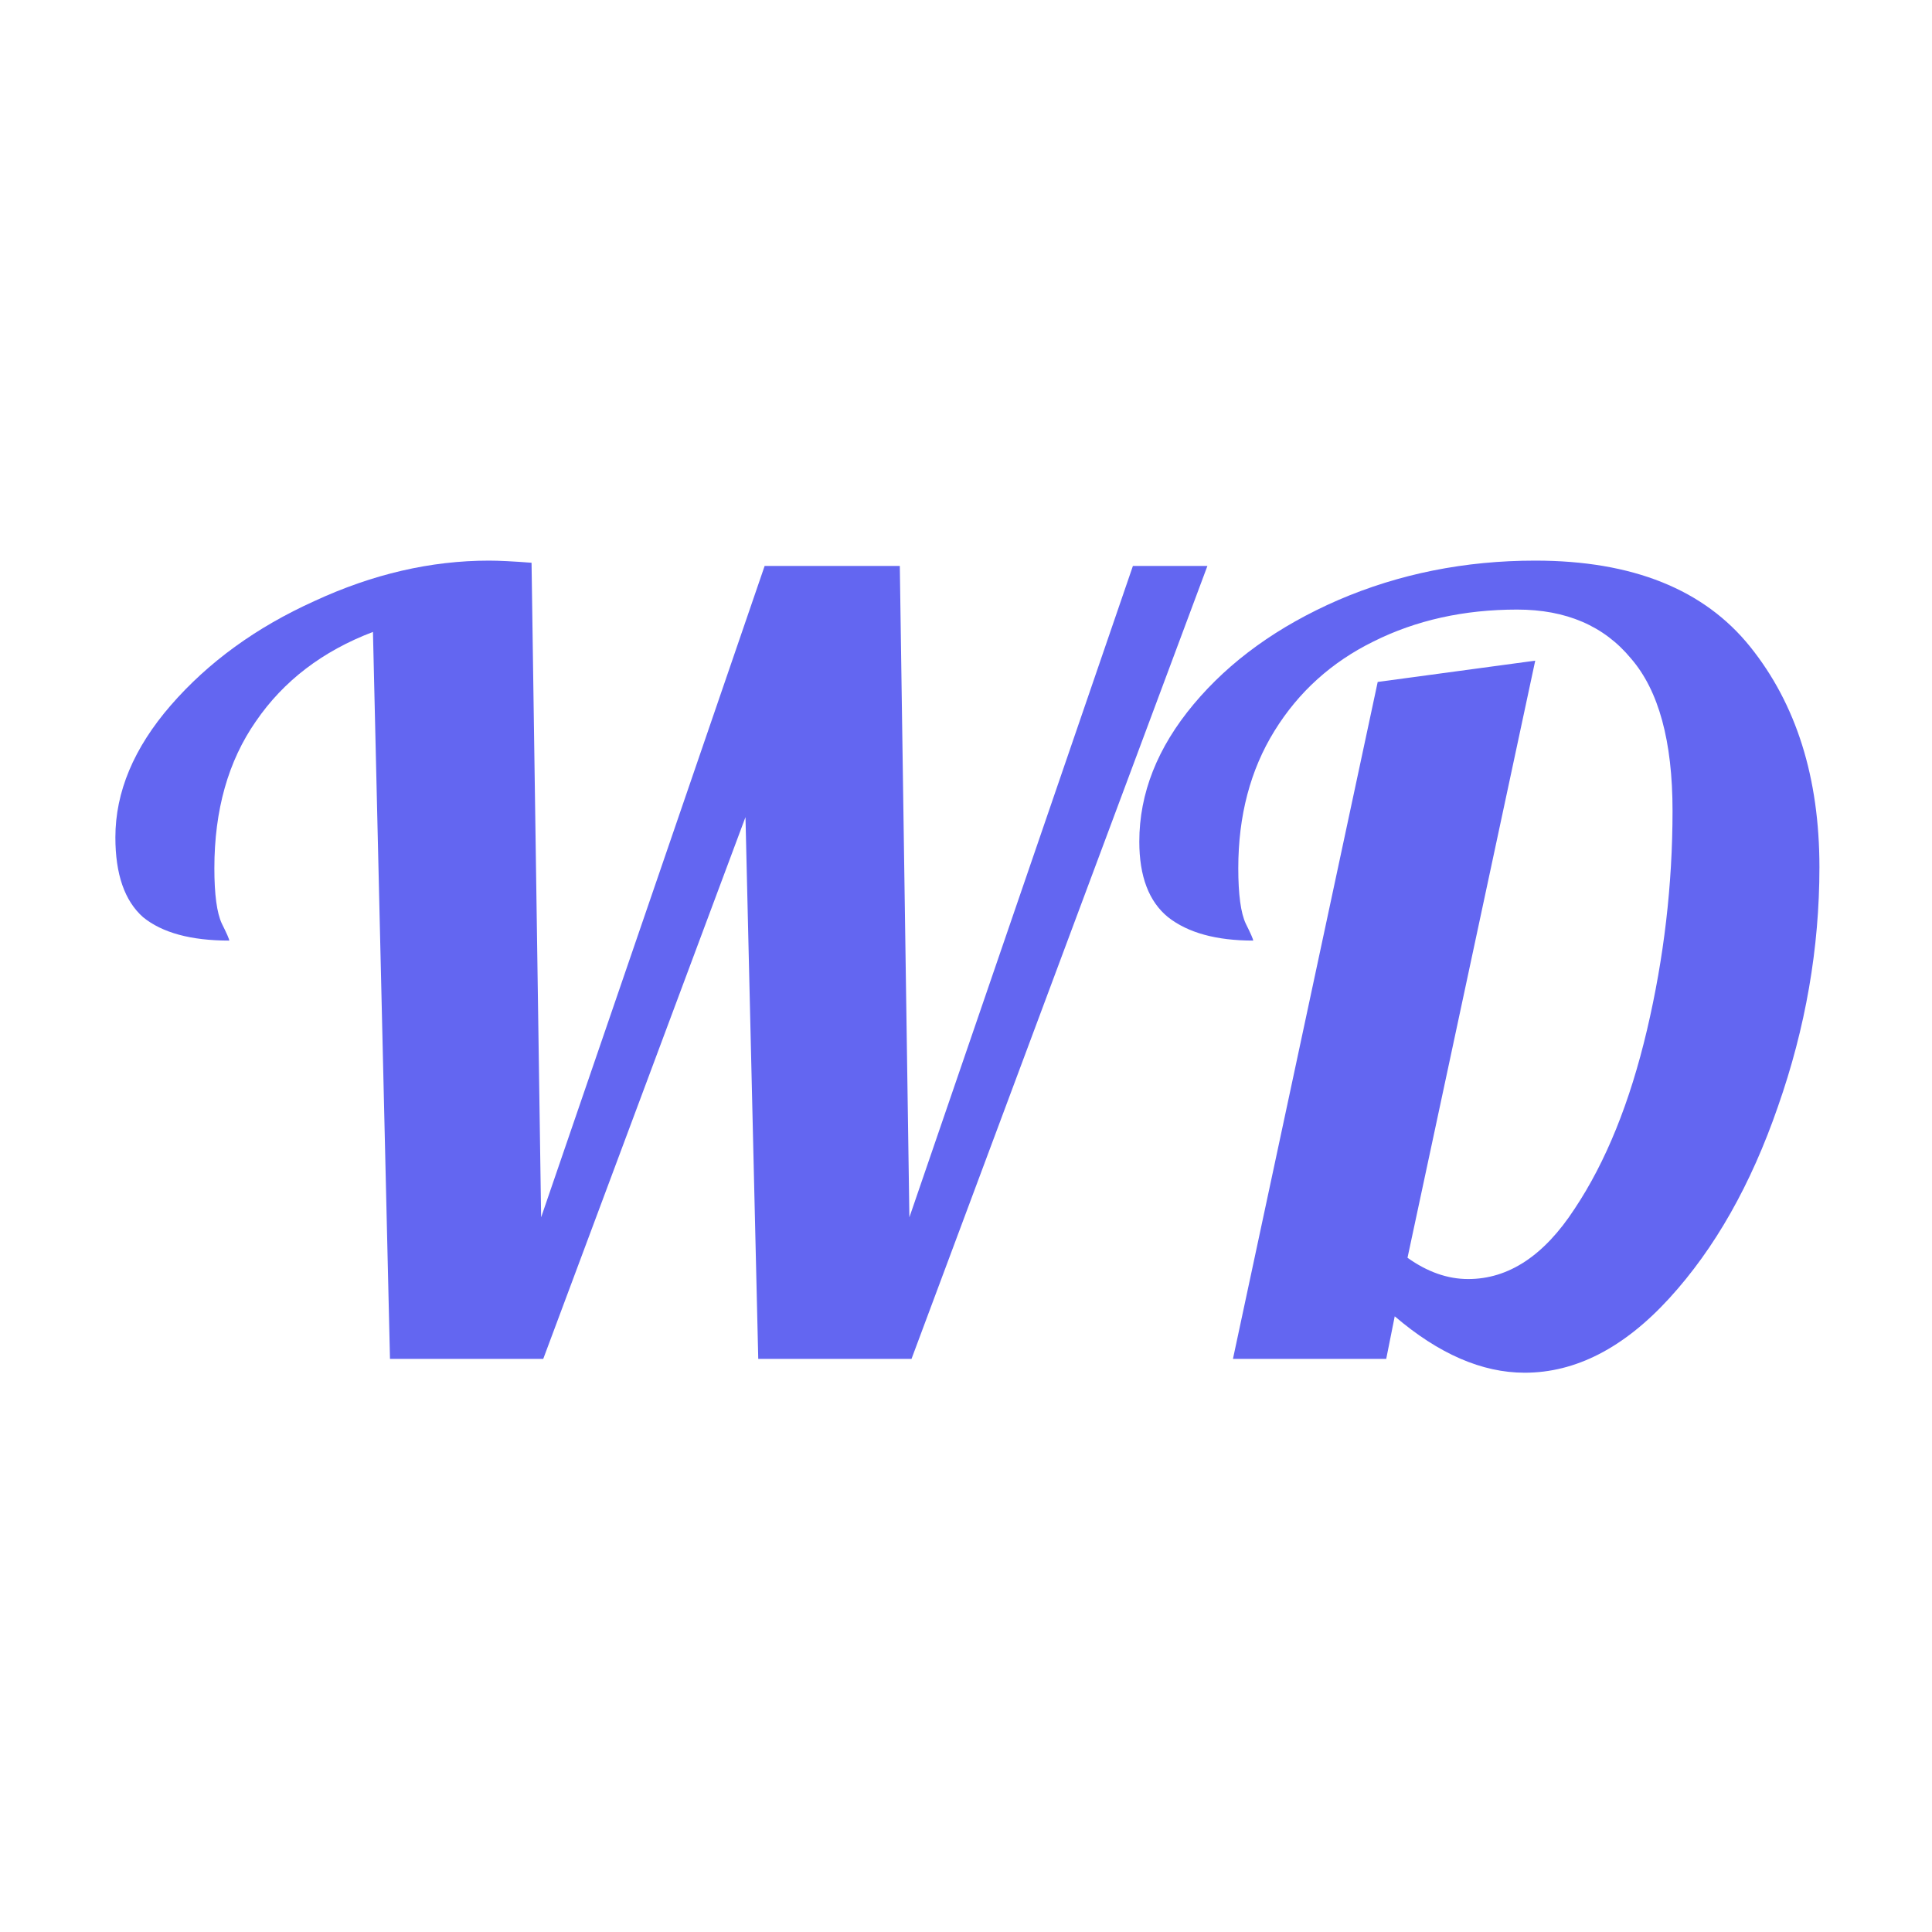 <?xml version="1.0" encoding="UTF-8" standalone="no"?>
<svg
   xmlns:dc="http://purl.org/dc/elements/1.1/"
   xmlns:cc="http://creativecommons.org/ns#"
   xmlns:rdf="http://www.w3.org/1999/02/22-rdf-syntax-ns#"
   xmlns:svg="http://www.w3.org/2000/svg"
   xmlns="http://www.w3.org/2000/svg"
   xmlns:sodipodi="http://sodipodi.sourceforge.net/DTD/sodipodi-0.dtd"
   xmlns:inkscape="http://www.inkscape.org/namespaces/inkscape"
   width="500.0px"
   height="500.0px"
   viewBox="0 0 500.0 500.0"
   version="1.1"
   id="SVGRoot"
   sodipodi:docname="wacky-dev-logo.svg"
   inkscape:version="1.0.2-2 (e86c870879, 2021-01-15)">
  <defs
     id="defs833" />
  <sodipodi:namedview
     id="base"
     pagecolor="#ffffff"
     bordercolor="#666666"
     borderopacity="1.0"
     inkscape:pageopacity="0.0"
     inkscape:pageshadow="2"
     inkscape:zoom="1.01"
     inkscape:cx="236.17021"
     inkscape:cy="251.48936"
     inkscape:document-units="px"
     inkscape:current-layer="layer1"
     inkscape:document-rotation="0"
     showgrid="true"
     inkscape:window-width="1366"
     inkscape:window-height="705"
     inkscape:window-x="-8"
     inkscape:window-y="-8"
     inkscape:window-maximized="1">
    <inkscape:grid
       type="xygrid"
       id="grid1403" />
  </sodipodi:namedview>
  <g
     inkscape:label="Layer 1"
     inkscape:groupmode="layer"
     id="layer1">
    <g
       aria-label="WD"
       id="text1412"
       style="font-style:normal;font-variant:normal;font-weight:normal;font-stretch:normal;font-size:275.453px;line-height:1.25;font-family:Lobster;-inkscape-font-specification:Lobster;fill:#6366f1;fill-opacity:1;stroke:none;stroke-width:6.886">
      <path
         d="m 96.521,163.542 q -19.557,7.437 -30.3,23.138 -10.743,15.425 -10.743,38.013 0,10.192 1.928,14.324 1.928,3.856 1.928,4.407 -14.874,0 -22.312,-6.06 -7.162,-6.335 -7.162,-20.659 0,-17.629 14.324,-34.156 14.599,-16.803 37.186,-26.994 22.587,-10.467 45.174,-10.467 3.856,0 11.018,0.551 l 2.479,169.404 57.845,-168.577 h 34.983 l 2.479,168.577 57.845,-168.577 h 19.282 L 235.9,351.676 H 196.235 L 192.929,211.471 140.593,351.676 h -39.665 z"
         style="stroke-width:6.886;fill:#6366f1;fill-opacity:1"
         id="path1418" />
      <path
         d="m 394.561,355.257 q -16.527,0 -33.605,-14.599 l -2.204,11.018 h -39.665 l 37.462,-175.188 40.767,-5.509 -33.054,154.529 q 7.713,5.509 15.701,5.509 15.701,0 27.545,-18.18 12.12,-18.18 18.731,-46.276 6.611,-28.096 6.611,-56.743 0,-26.994 -10.743,-39.39 -10.467,-12.671 -29.473,-12.671 -20.659,0 -37.186,8.264 -16.252,7.988 -25.617,23.138 -9.365,15.15 -9.365,35.533 0,10.192 1.928,14.324 1.928,3.856 1.928,4.407 -14.324,0 -22.036,-6.06 -7.437,-6.06 -7.437,-19.557 0,-18.731 14.048,-35.533 14.048,-16.803 37.462,-26.994 23.689,-10.192 50.959,-10.192 37.737,0 55.642,22.312 17.904,22.312 17.904,57.019 0,31.402 -10.743,61.977 -10.467,30.3 -28.096,49.582 -17.629,19.282 -37.462,19.282 z"
         style="stroke-width:6.886;fill:#6366f1;fill-opacity:1"
         id="path1420" />
    </g>
  </g>
</svg>
